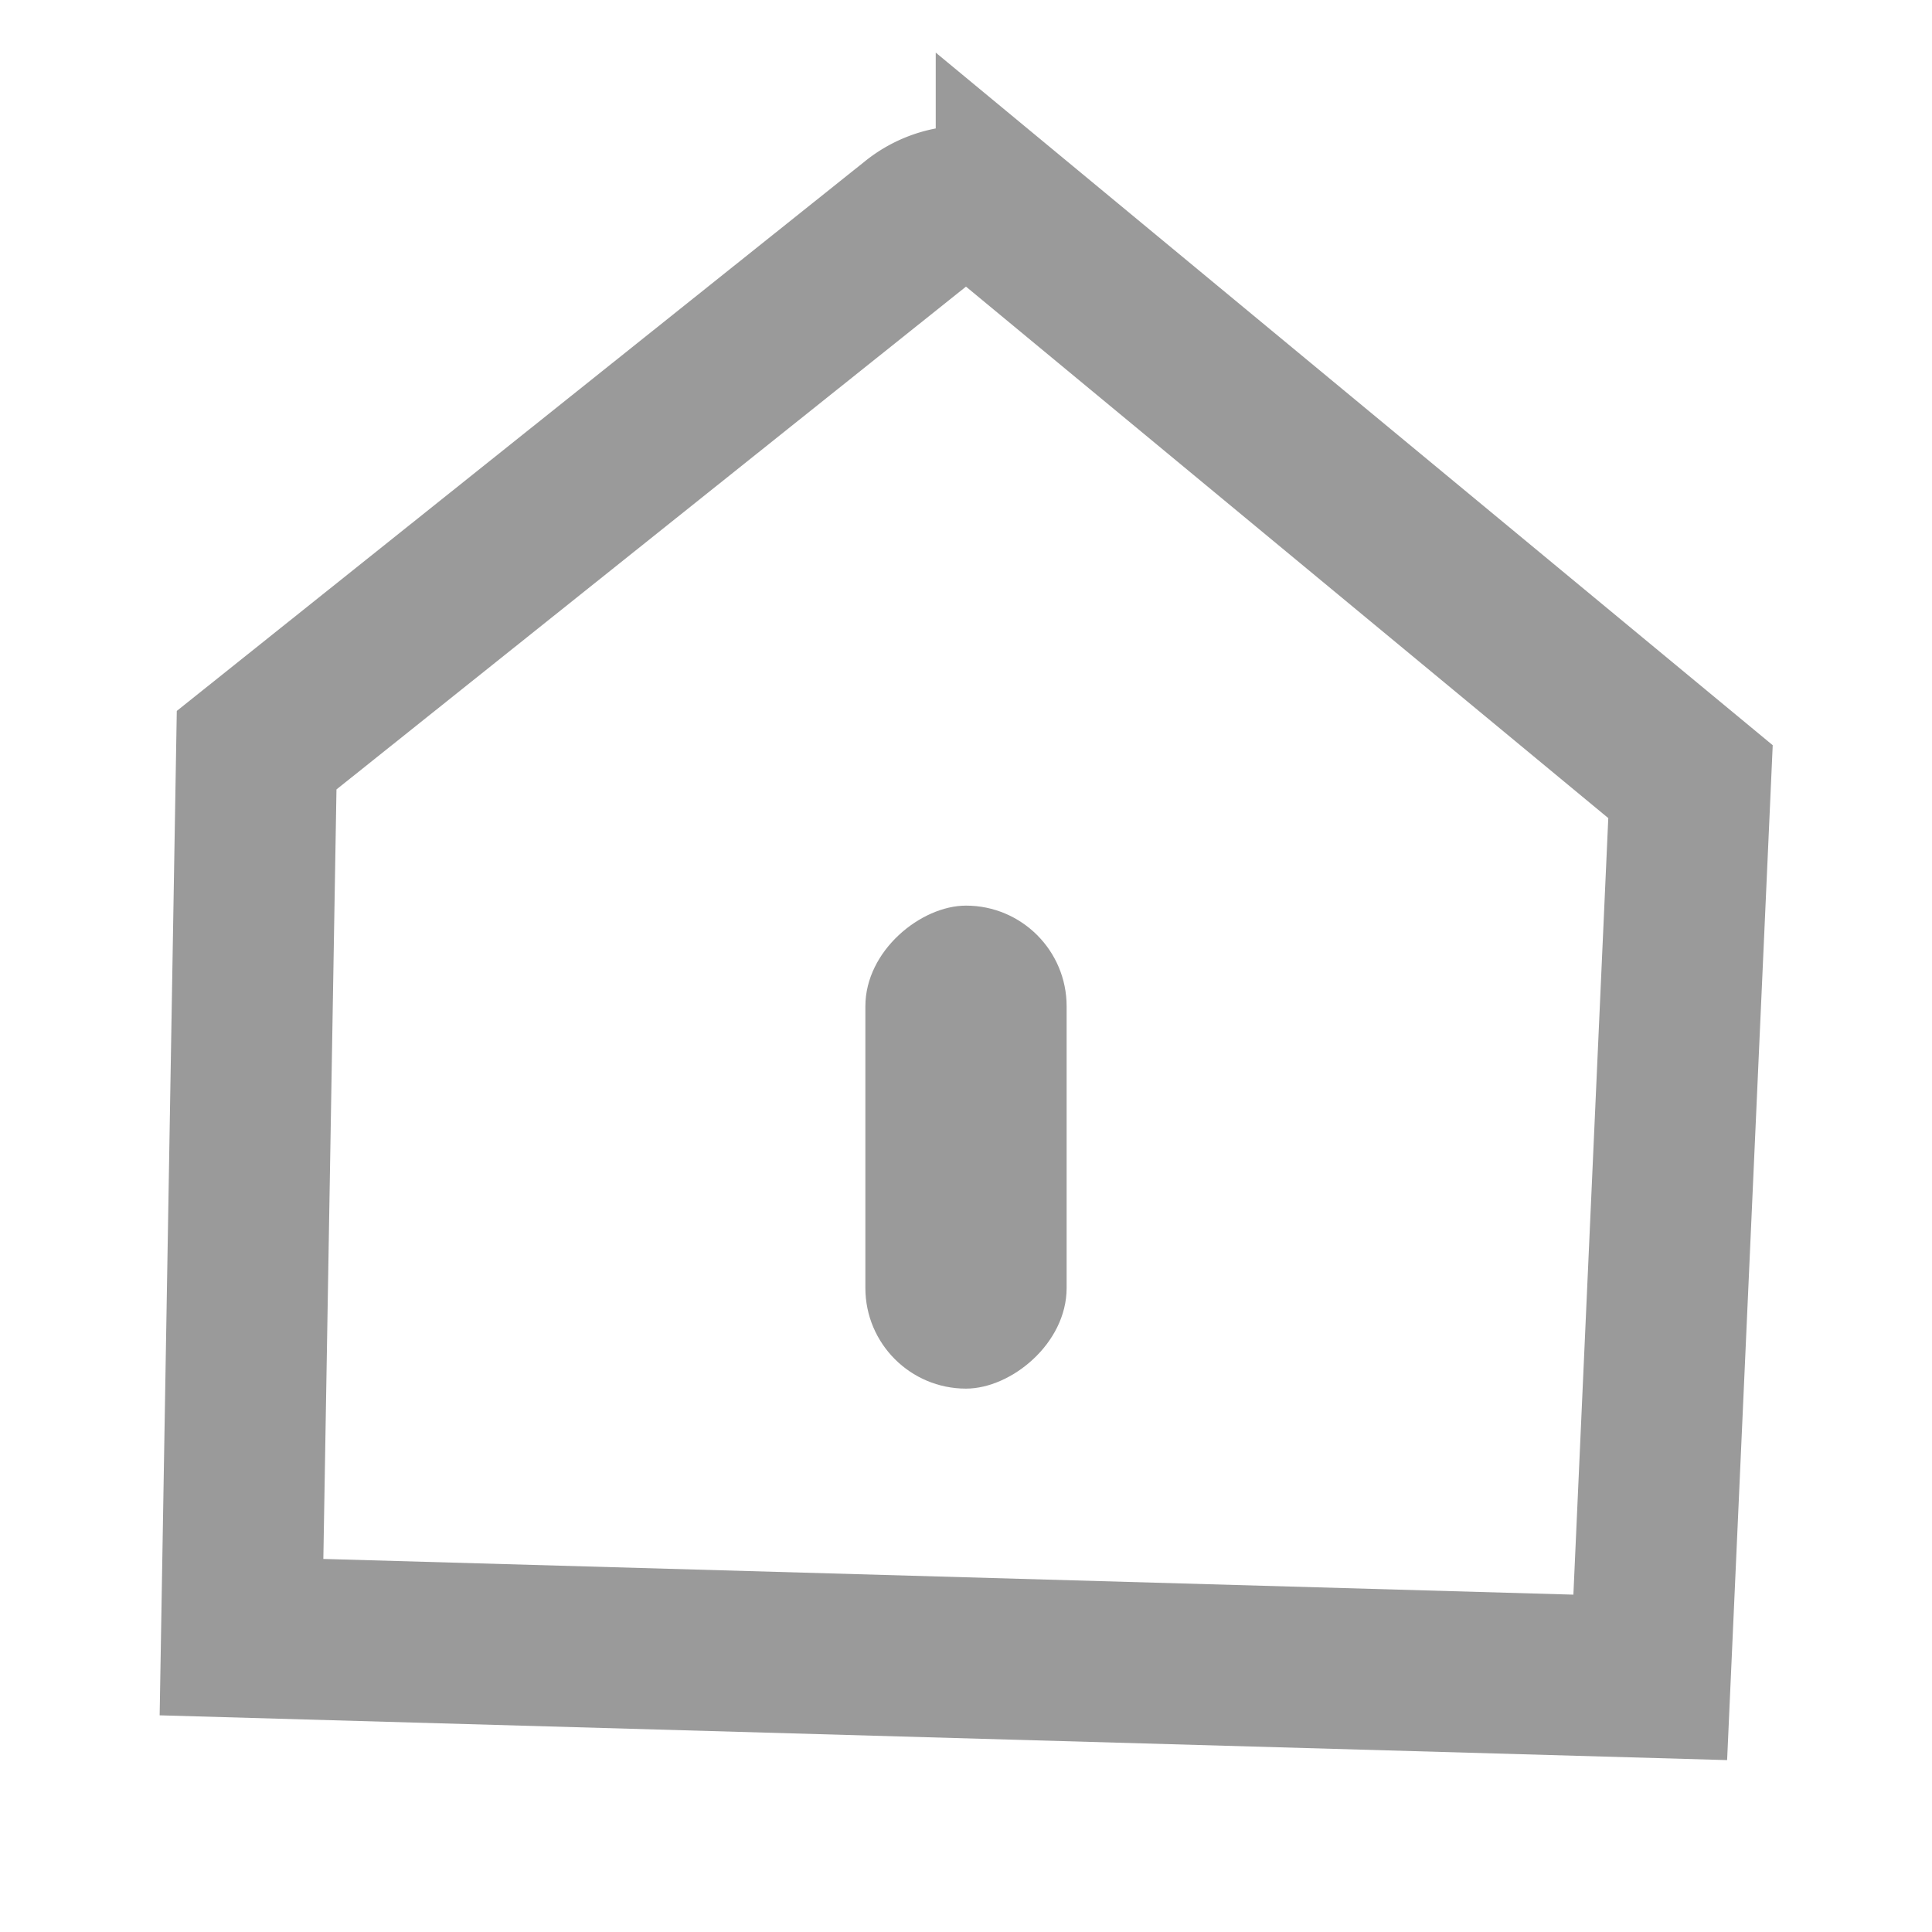 <svg id="icon_tab_首页_未选中" data-name="icon/tab/首页_未选中" xmlns="http://www.w3.org/2000/svg" width="24" height="24" viewBox="0 0 24 24">
  <rect id="矩形" width="24" height="24" fill="none"/>
  <path id="形状结合" d="M20.5-2.56,21-13.687l-8.376-6.931A1,1,0,0,0,12-20.837a1,1,0,0,0-.624.219L3.188-14.078,3-3.06Z" transform="translate(0 23.397)" fill="none" stroke="#9A9A9A" stroke-width="2" fill-rule="evenodd"/>
  <rect id="矩形-2" data-name="矩形" width="6" height="2.5" rx="1.25" transform="translate(13.25 11.25) rotate(90)" fill="#9A9A9A"/>
</svg>
